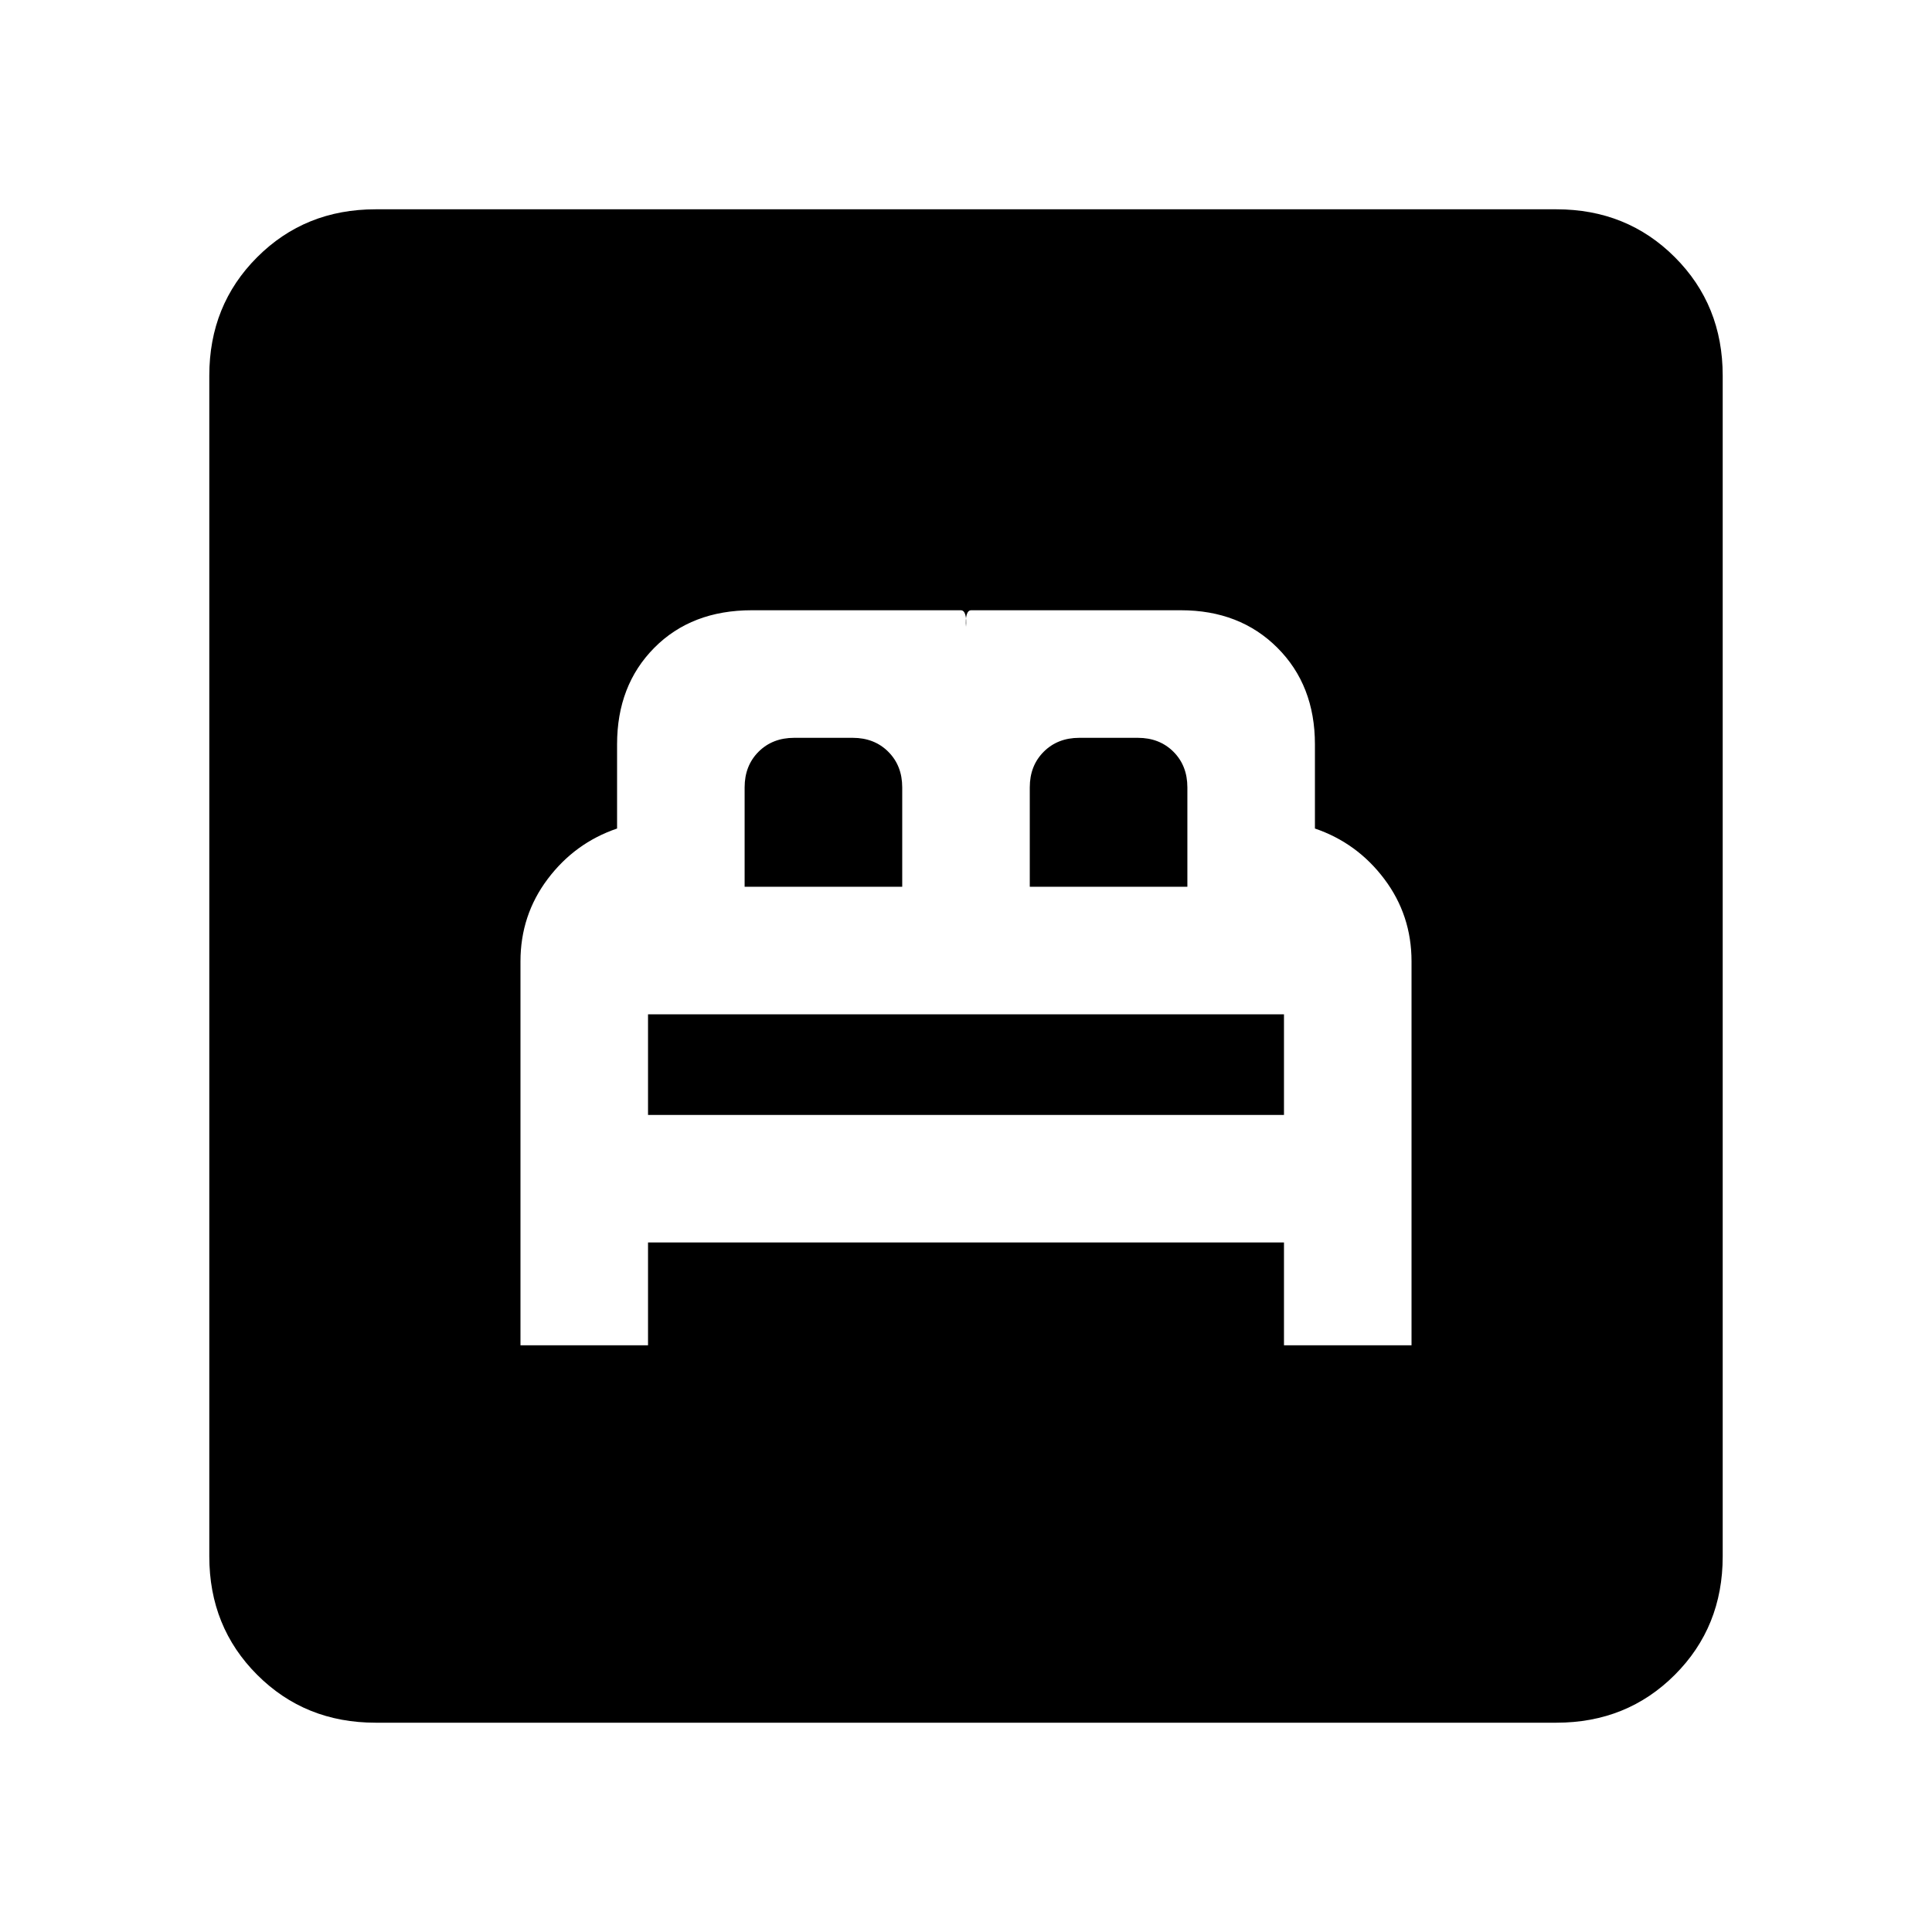 <svg xmlns="http://www.w3.org/2000/svg" height="20" viewBox="0 -960 960 960" width="20"><path d="M258.62-291.54H322v-51.08h316v51.08h63.38V-482.3q0-22.93-13.5-40.89t-34.5-25.12v-41.84q0-29.32-18.65-47.97t-47.96-18.65H482.62q-1.62 0-2.27 2.19-.66 2.2-.35 6.04.31-3.84-.35-6.04-.65-2.19-2.27-2.19H373.6q-29.98 0-48.48 18.65-18.5 18.65-18.5 47.97v41.84q-21 7.16-34.5 25.12t-13.5 40.89v190.76ZM322-406v-50h316v50H322Zm48-113.38v-49.39q0-10.77 6.92-17.69 6.93-6.92 17.7-6.92h29.07q10.77 0 17.69 6.92 6.93 6.92 6.93 17.69v49.39H370Zm141.69 0v-49.39q0-10.77 6.93-17.69 6.92-6.92 17.69-6.92h29.07q10.77 0 17.7 6.92 6.92 6.92 6.92 17.69v49.39h-78.31ZM186.62-104q-35.05 0-58.83-23.79Q104-151.57 104-186.62v-586.76q0-35.05 23.79-58.83Q151.57-856 186.62-856h586.76q35.05 0 58.83 23.79Q856-808.43 856-773.38v586.76q0 35.05-23.79 58.83Q808.43-104 773.38-104H186.62Z"/></svg>